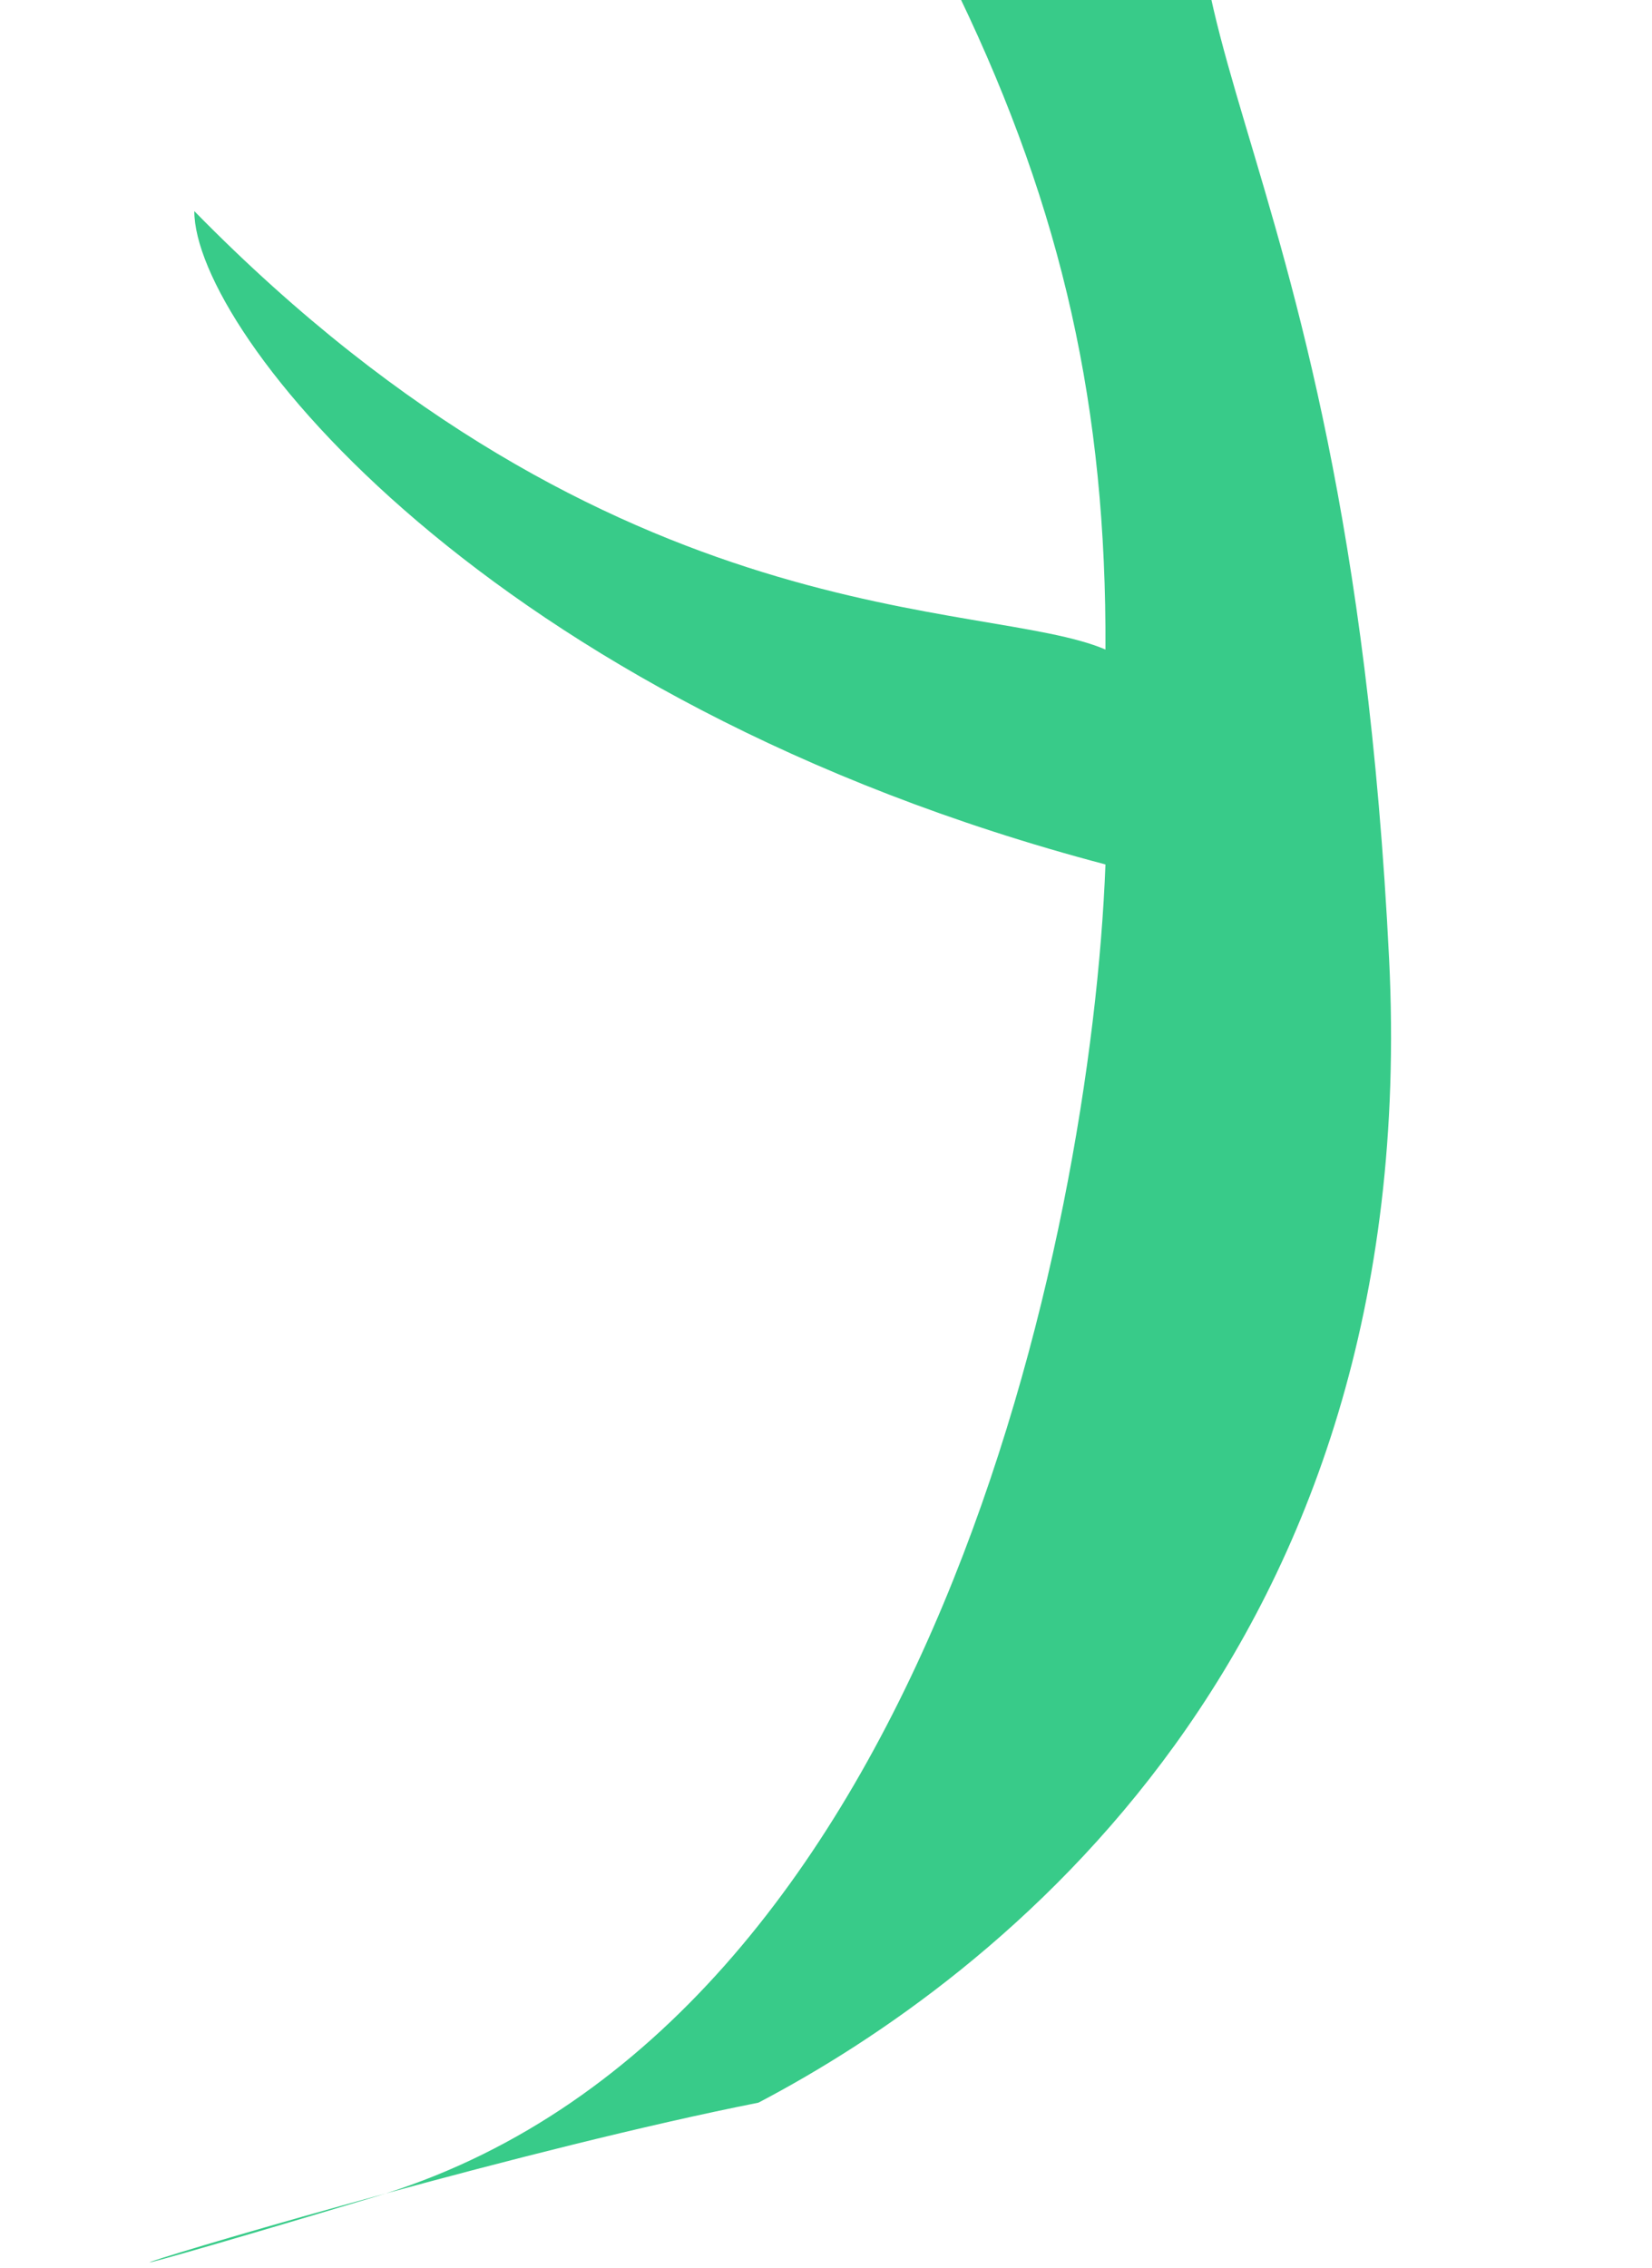 <svg xmlns="http://www.w3.org/2000/svg" width="110" height="151" fill="none" viewBox="0 0 110 151">
  <path fill="#38CB89" d="M25.68 146.047c36.054-11.461 46.98-63.663 47.928-88.49-41.21-10.875-60.67-35.486-60.67-43.5 28.046 28.618 52.657 25.756 60.67 29.19.079-16.025-2.862-29.19-9.73-43.498-6.868-14.309-21.75-44.07-27.473-63.53C27.82-66.643 13.511-71.794.347-90.11c16.026 14.88 30.907 16.598 36.058 16.598-5.723-21.177-2.29-61.241 3.434-87.569C37.55-41.46 65.595-31.73 70.746-17.421c7.784-17.858 28.808-29.19 38.347-32.624-5.533 2.67-18.544 12.363-26.328 29.762-9.73 21.75 6.868 26.328 9.73 84.135C94.785 110.098 66.144 131.796 50.5 140c-7.628 1.513-17.005 3.911-24.819 6.047-.24.076-.48.151-.722.223-24.525 7.358-15.108 4.105.723-.223Z"/>
</svg>
